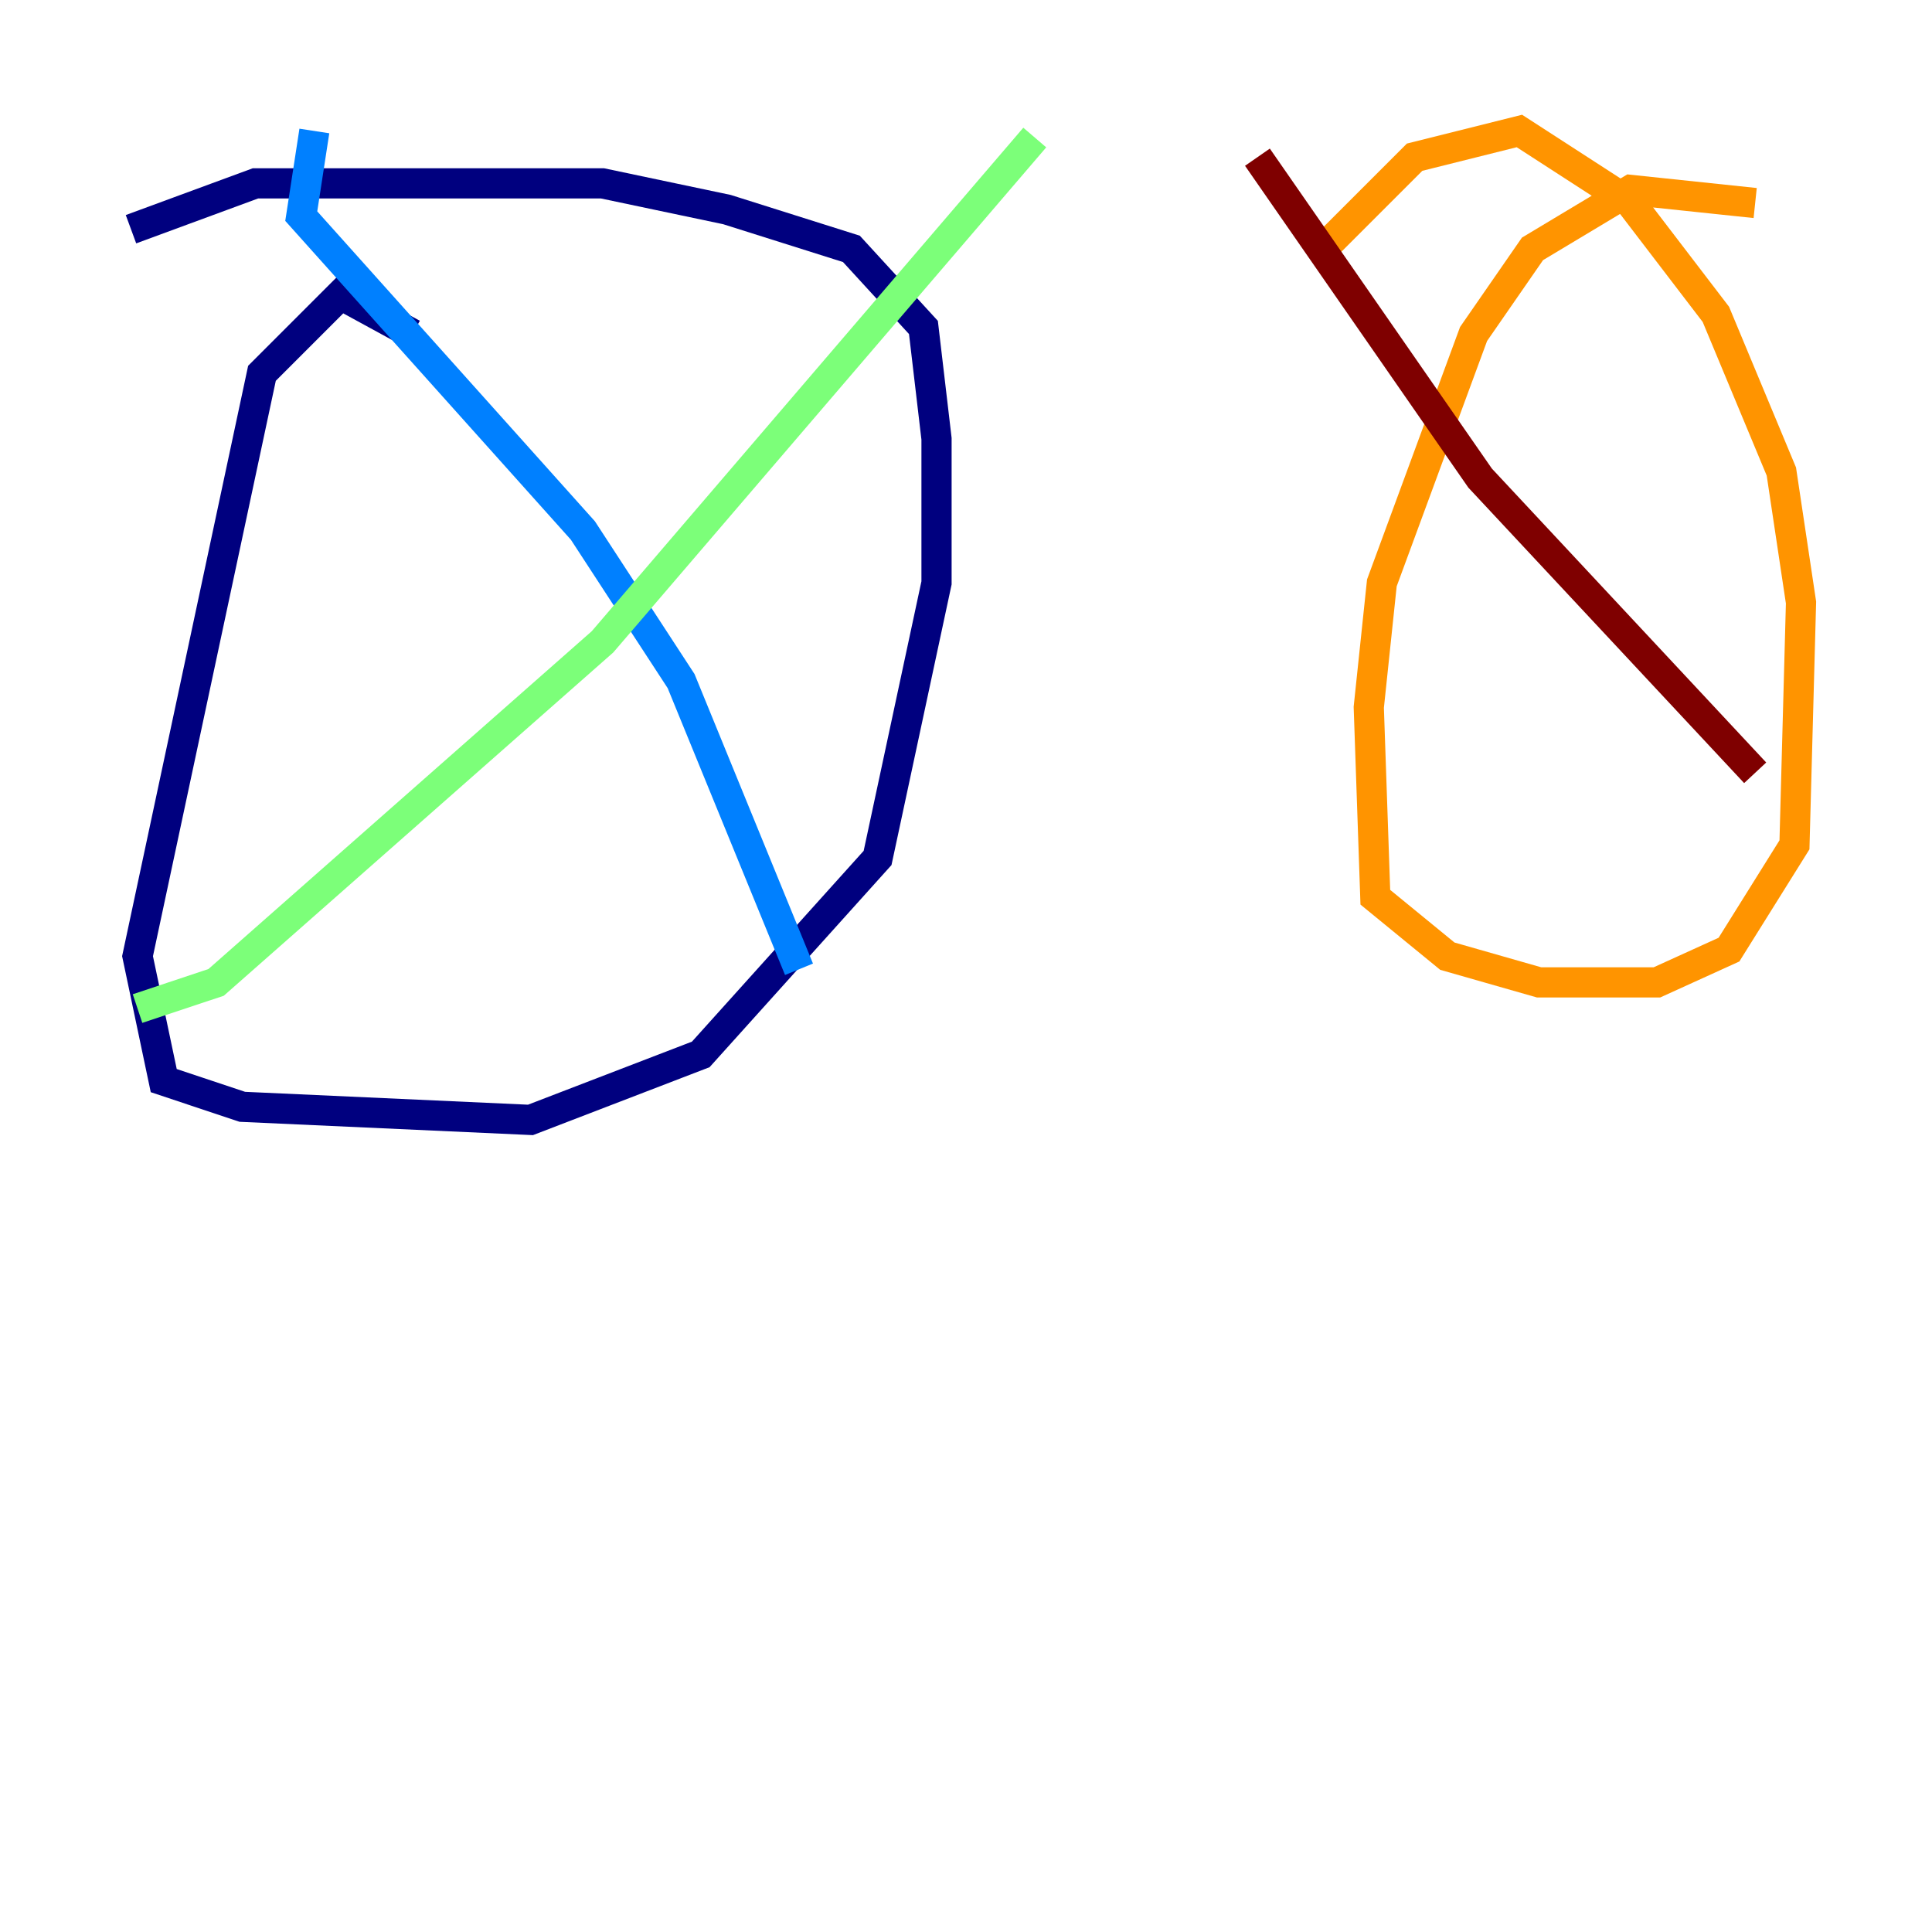 <?xml version="1.0" encoding="utf-8" ?>
<svg baseProfile="tiny" height="128" version="1.2" viewBox="0,0,128,128" width="128" xmlns="http://www.w3.org/2000/svg" xmlns:ev="http://www.w3.org/2001/xml-events" xmlns:xlink="http://www.w3.org/1999/xlink"><defs /><polyline fill="none" points="27.336,22.129 22.563,19.525 17.356,24.732 9.112,63.349 10.848,71.593 16.054,73.329 35.146,74.197 46.427,69.858 58.142,56.841 62.047,38.617 62.047,29.071 61.18,21.695 56.407,16.488 48.163,13.885 39.919,12.149 16.922,12.149 8.678,15.186" stroke="#00007f" stroke-width="2" /><polyline fill="none" points="20.827,8.678 19.959,14.319 38.617,35.146 45.125,45.125 52.936,64.217" stroke="#0080ff" stroke-width="2" /><polyline fill="none" points="9.112,66.82 14.319,65.085 39.919,42.522 68.556,9.112" stroke="#7cff79" stroke-width="2" /><polyline fill="none" points="116.285,13.451 108.041,12.583 101.532,16.488 97.627,22.129 91.552,38.617 90.685,46.861 91.119,59.444 95.891,63.349 101.966,65.085 109.776,65.085 114.549,62.915 118.888,55.973 119.322,39.919 118.02,31.241 113.681,20.827 108.041,13.451 100.664,8.678 93.722,10.414 87.647,16.488" stroke="#ff9400" stroke-width="2" /><polyline fill="none" points="83.308,10.414 98.061,31.675 116.285,51.2" stroke="#7f0000" stroke-width="2" /></svg>